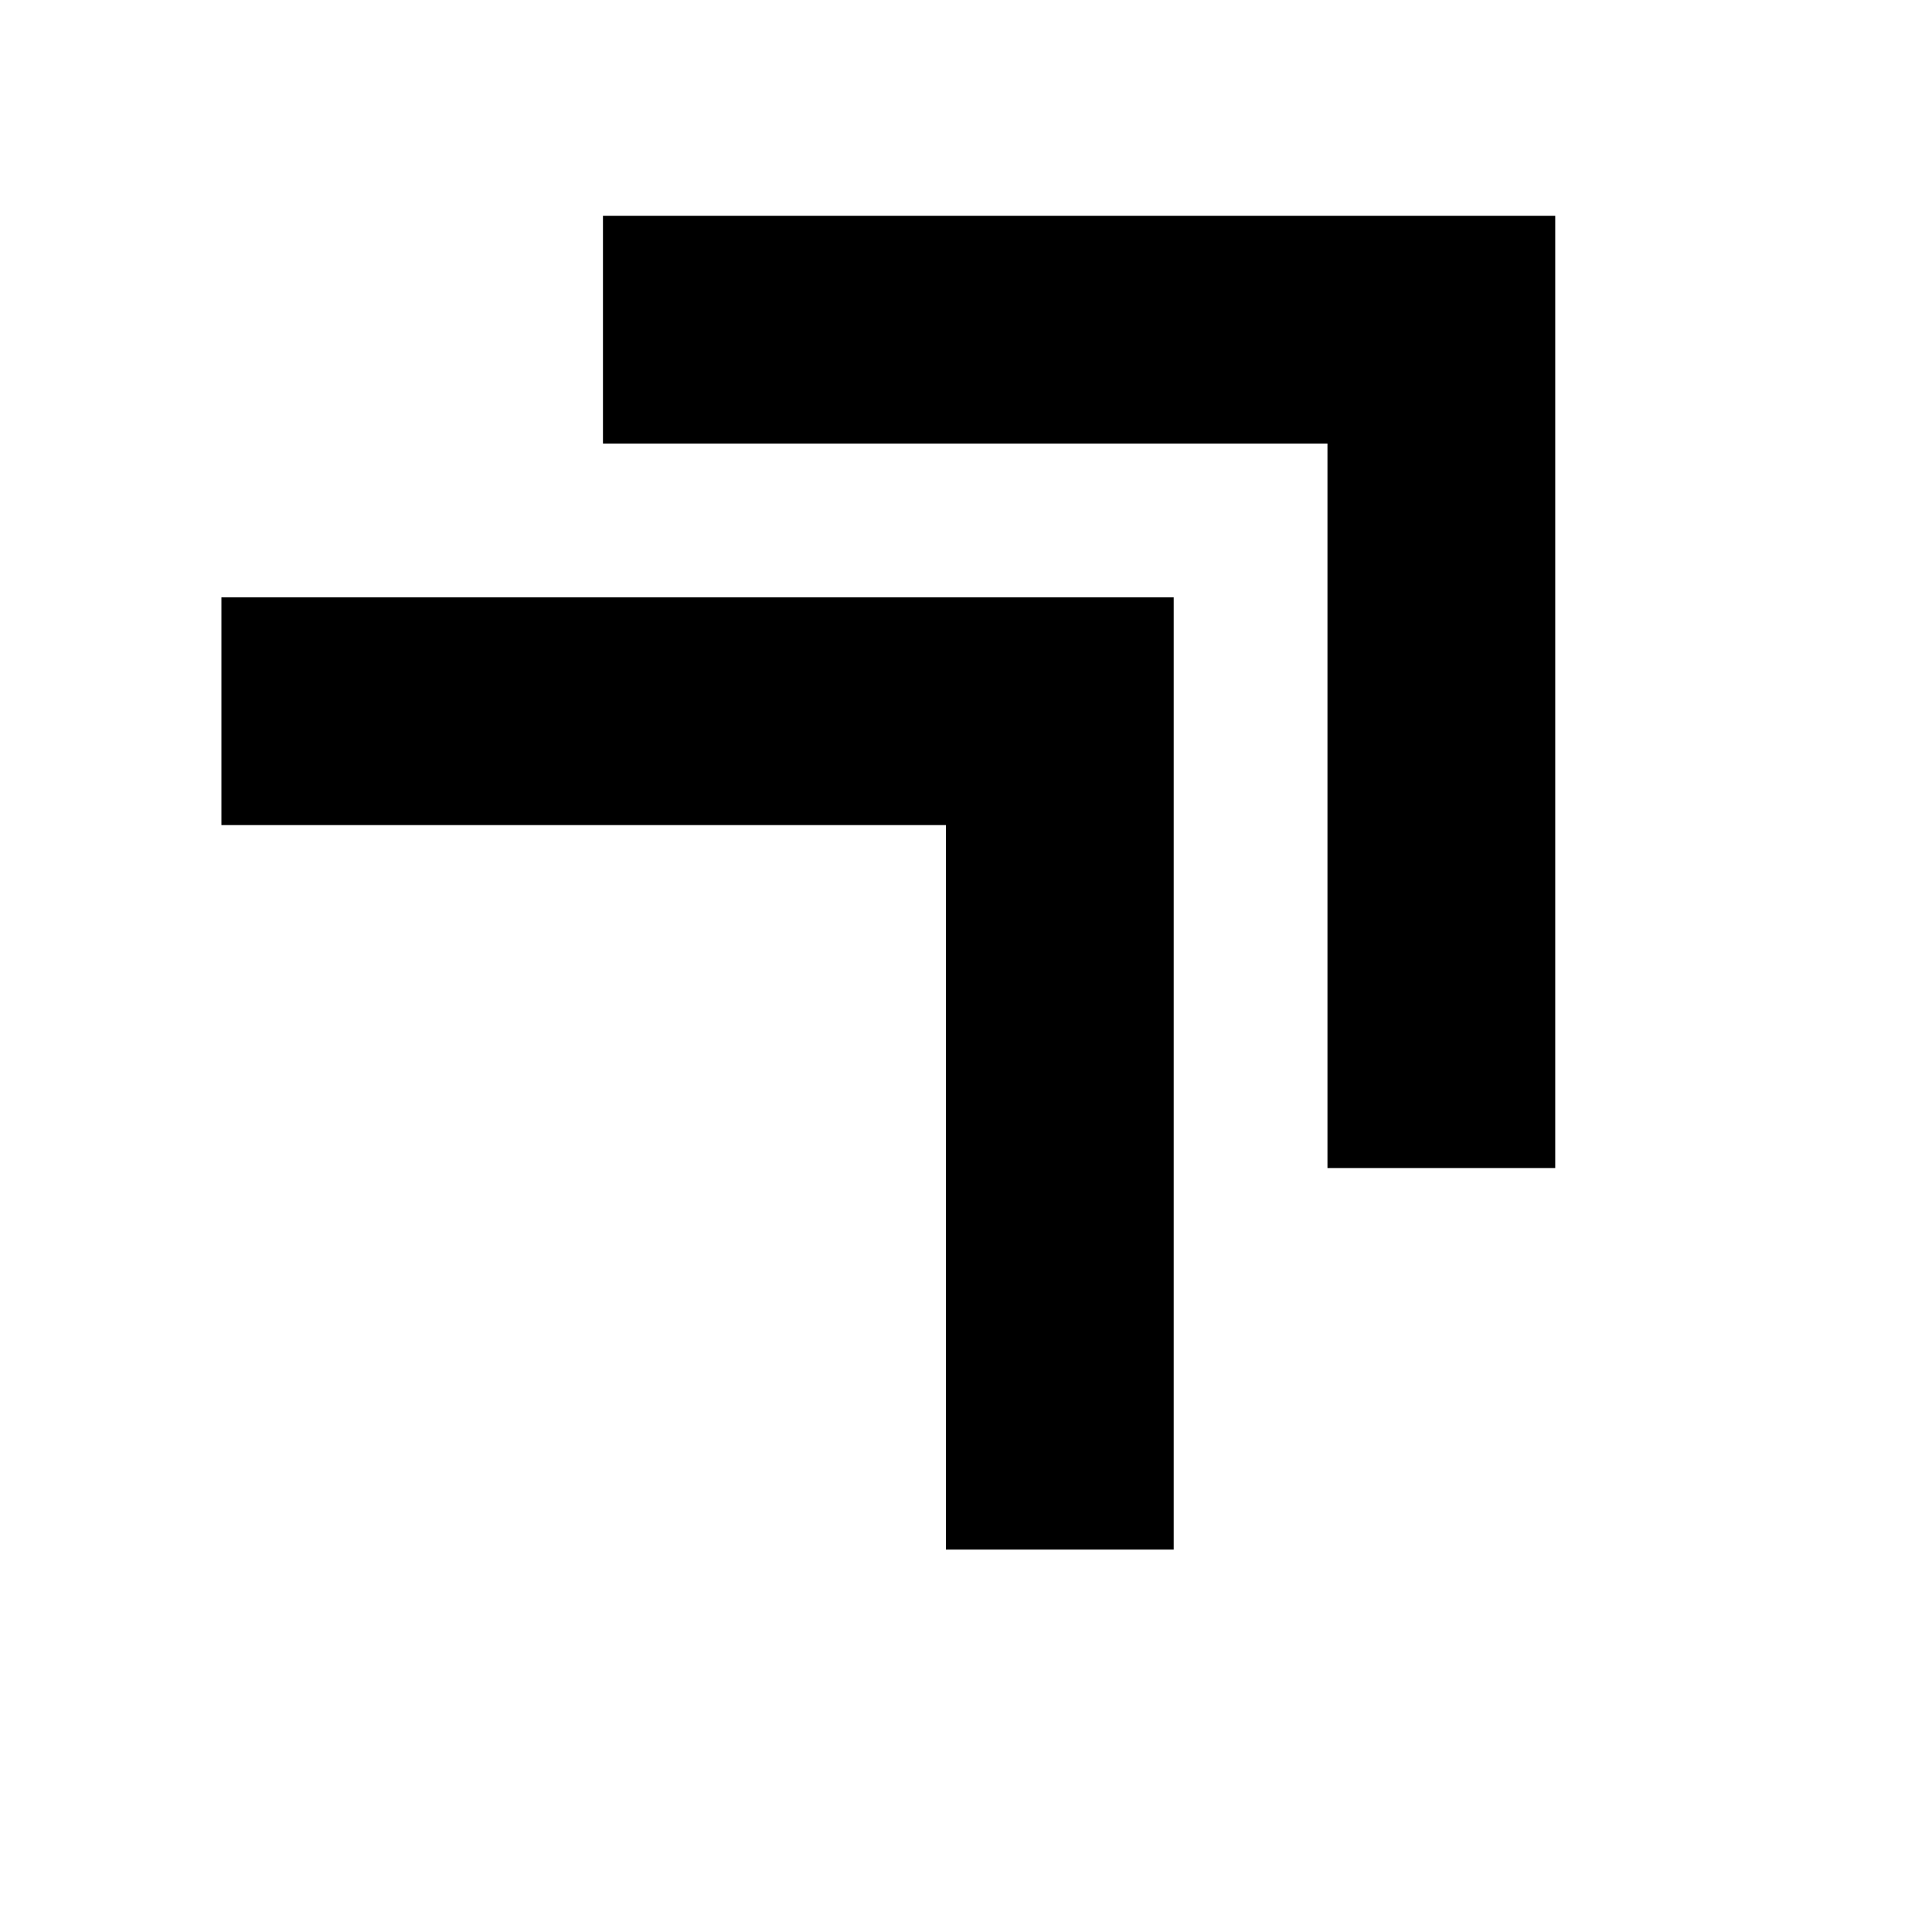 <svg xmlns="http://www.w3.org/2000/svg" height="24" viewBox="0 -960 960 960" width="24"><path d="M470.02-190.02v-360h-360V-663.2H583.2v473.18H470.02Zm189.59-189.59v-360h-360v-113.17h473.17v473.17H659.61Z"/></svg>